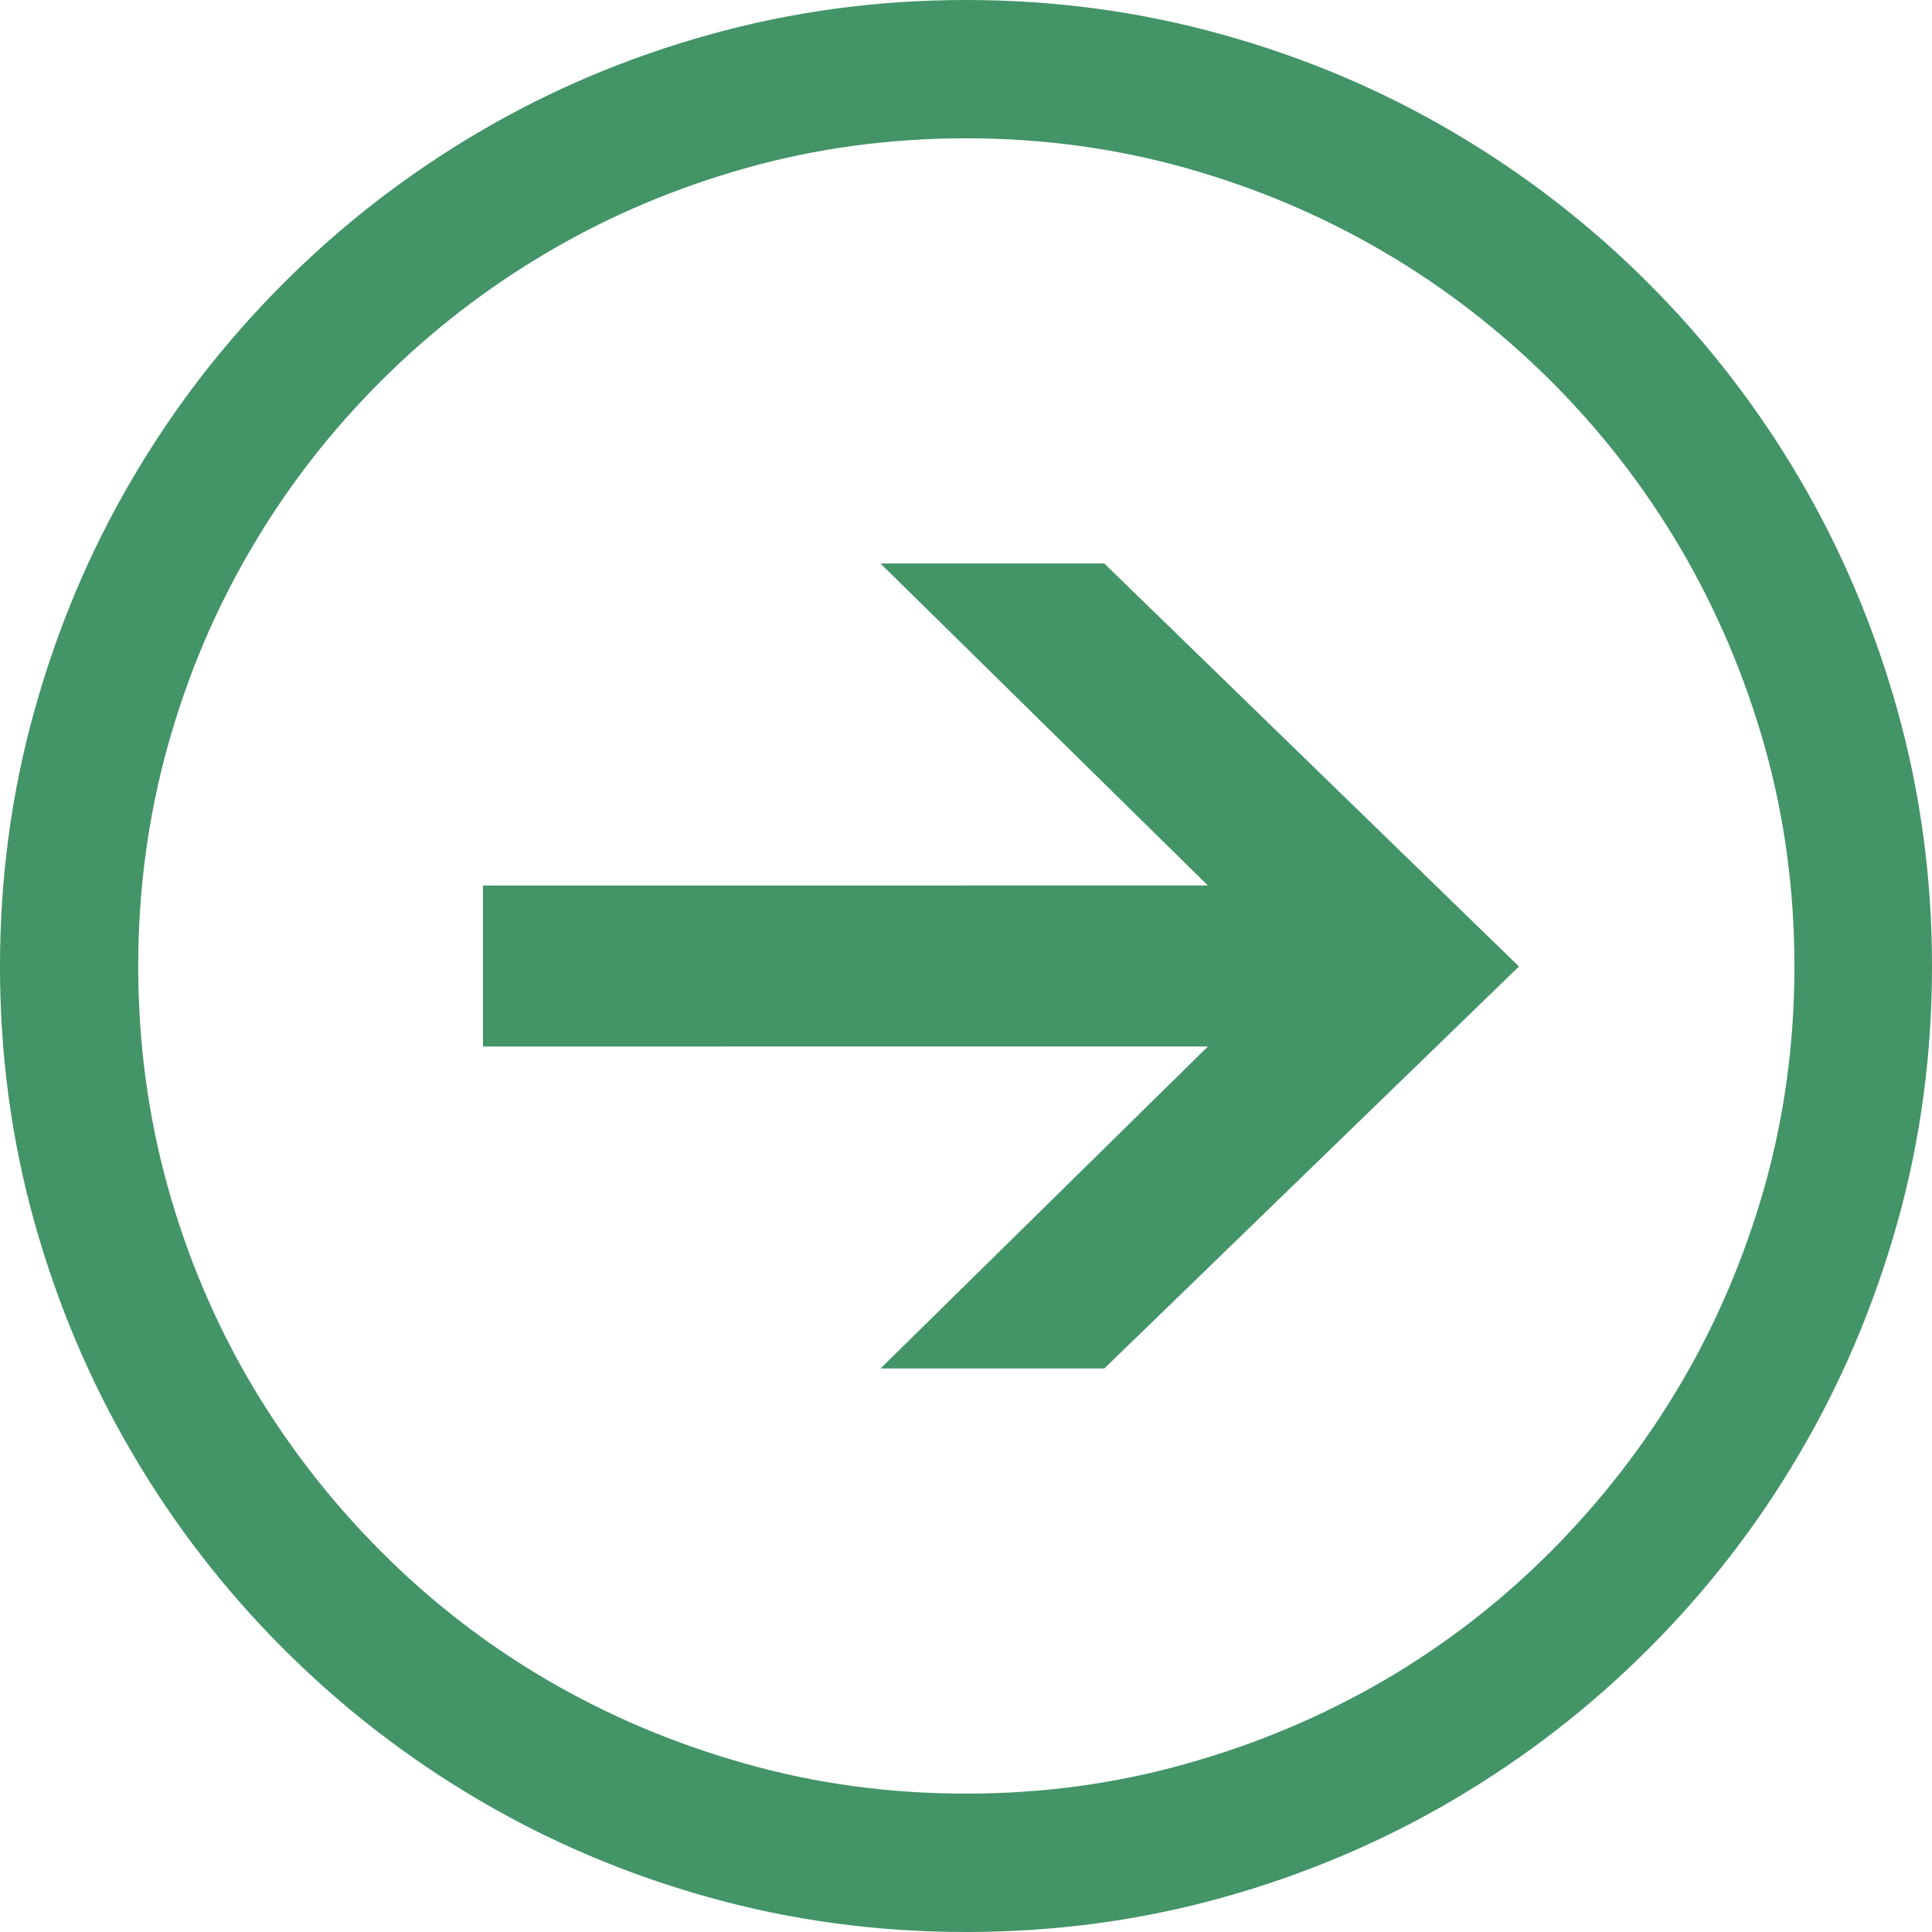 <?xml version="1.0" encoding="utf-8"?>
<!-- Generator: Adobe Illustrator 16.0.0, SVG Export Plug-In . SVG Version: 6.00 Build 0)  -->
<!DOCTYPE svg PUBLIC "-//W3C//DTD SVG 1.1//EN" "http://www.w3.org/Graphics/SVG/1.1/DTD/svg11.dtd">
<svg version="1.1" id="Layer_1" xmlns="http://www.w3.org/2000/svg" xmlns:xlink="http://www.w3.org/1999/xlink" x="0px" y="0px"
	 width="24px" height="24px" viewBox="0 0 24 24" enable-background="new 0 0 24 24" xml:space="preserve">
<rect x="-27" fill="none" width="123" height="89"/>
<path fill="#439467" d="M24,12.006c0,1.101-0.144,2.161-0.43,3.182c-0.286,1.018-0.69,1.975-1.213,2.863
	c-0.521,0.892-1.148,1.701-1.878,2.431s-1.539,1.355-2.426,1.877c-0.888,0.522-1.843,0.928-2.866,1.213
	C14.164,23.857,13.102,24,12,24s-2.164-0.143-3.188-0.429c-1.023-0.285-1.979-0.69-2.866-1.213
	c-0.888-0.521-1.696-1.147-2.426-1.877s-1.356-1.539-1.878-2.431c-0.523-0.889-0.928-1.846-1.213-2.863
	C0.143,14.167,0,13.106,0,12.006s0.143-2.163,0.43-3.187c0.285-1.022,0.689-1.979,1.213-2.87c0.521-0.89,1.148-1.7,1.878-2.43
	s1.538-1.355,2.426-1.877C6.834,1.12,7.789,0.715,8.813,0.43C9.836,0.144,10.898,0,12,0s2.164,0.144,3.188,0.43
	c1.023,0.285,1.979,0.69,2.866,1.213C18.94,2.164,19.75,2.79,20.479,3.52s1.356,1.54,1.878,2.43c0.522,0.891,0.927,1.848,1.213,2.87
	C23.856,9.843,24,10.905,24,12.006z M12,1.718c-0.944,0-1.855,0.123-2.731,0.369C8.392,2.334,7.572,2.681,6.811,3.128
	S5.354,4.112,4.729,4.737c-0.627,0.626-1.164,1.319-1.61,2.081C2.671,7.58,2.325,8.399,2.082,9.274
	c-0.243,0.878-0.365,1.787-0.365,2.731s0.122,1.854,0.365,2.731c0.243,0.875,0.589,1.692,1.036,2.451
	c0.446,0.757,0.983,1.451,1.61,2.081c0.625,0.628,1.32,1.165,2.082,1.609c0.762,0.443,1.581,0.789,2.458,1.034
	c0.876,0.248,1.787,0.37,2.731,0.37s1.854-0.122,2.732-0.37c0.876-0.245,1.695-0.591,2.457-1.034
	c0.763-0.444,1.455-0.981,2.082-1.609c0.626-0.63,1.163-1.324,1.61-2.081c0.446-0.759,0.794-1.576,1.042-2.451
	c0.246-0.878,0.369-1.787,0.369-2.731s-0.123-1.854-0.369-2.731c-0.248-0.875-0.596-1.694-1.042-2.456
	c-0.447-0.762-0.984-1.455-1.61-2.081c-0.627-0.625-1.319-1.162-2.082-1.609c-0.762-0.447-1.581-0.794-2.457-1.041
	C13.854,1.841,12.944,1.718,12,1.718z M15.005,11l-4.067-4h2.78l5.151,5.006L13.718,17h-2.78l4.067-4H6v-2H15.005z"/>
</svg>
